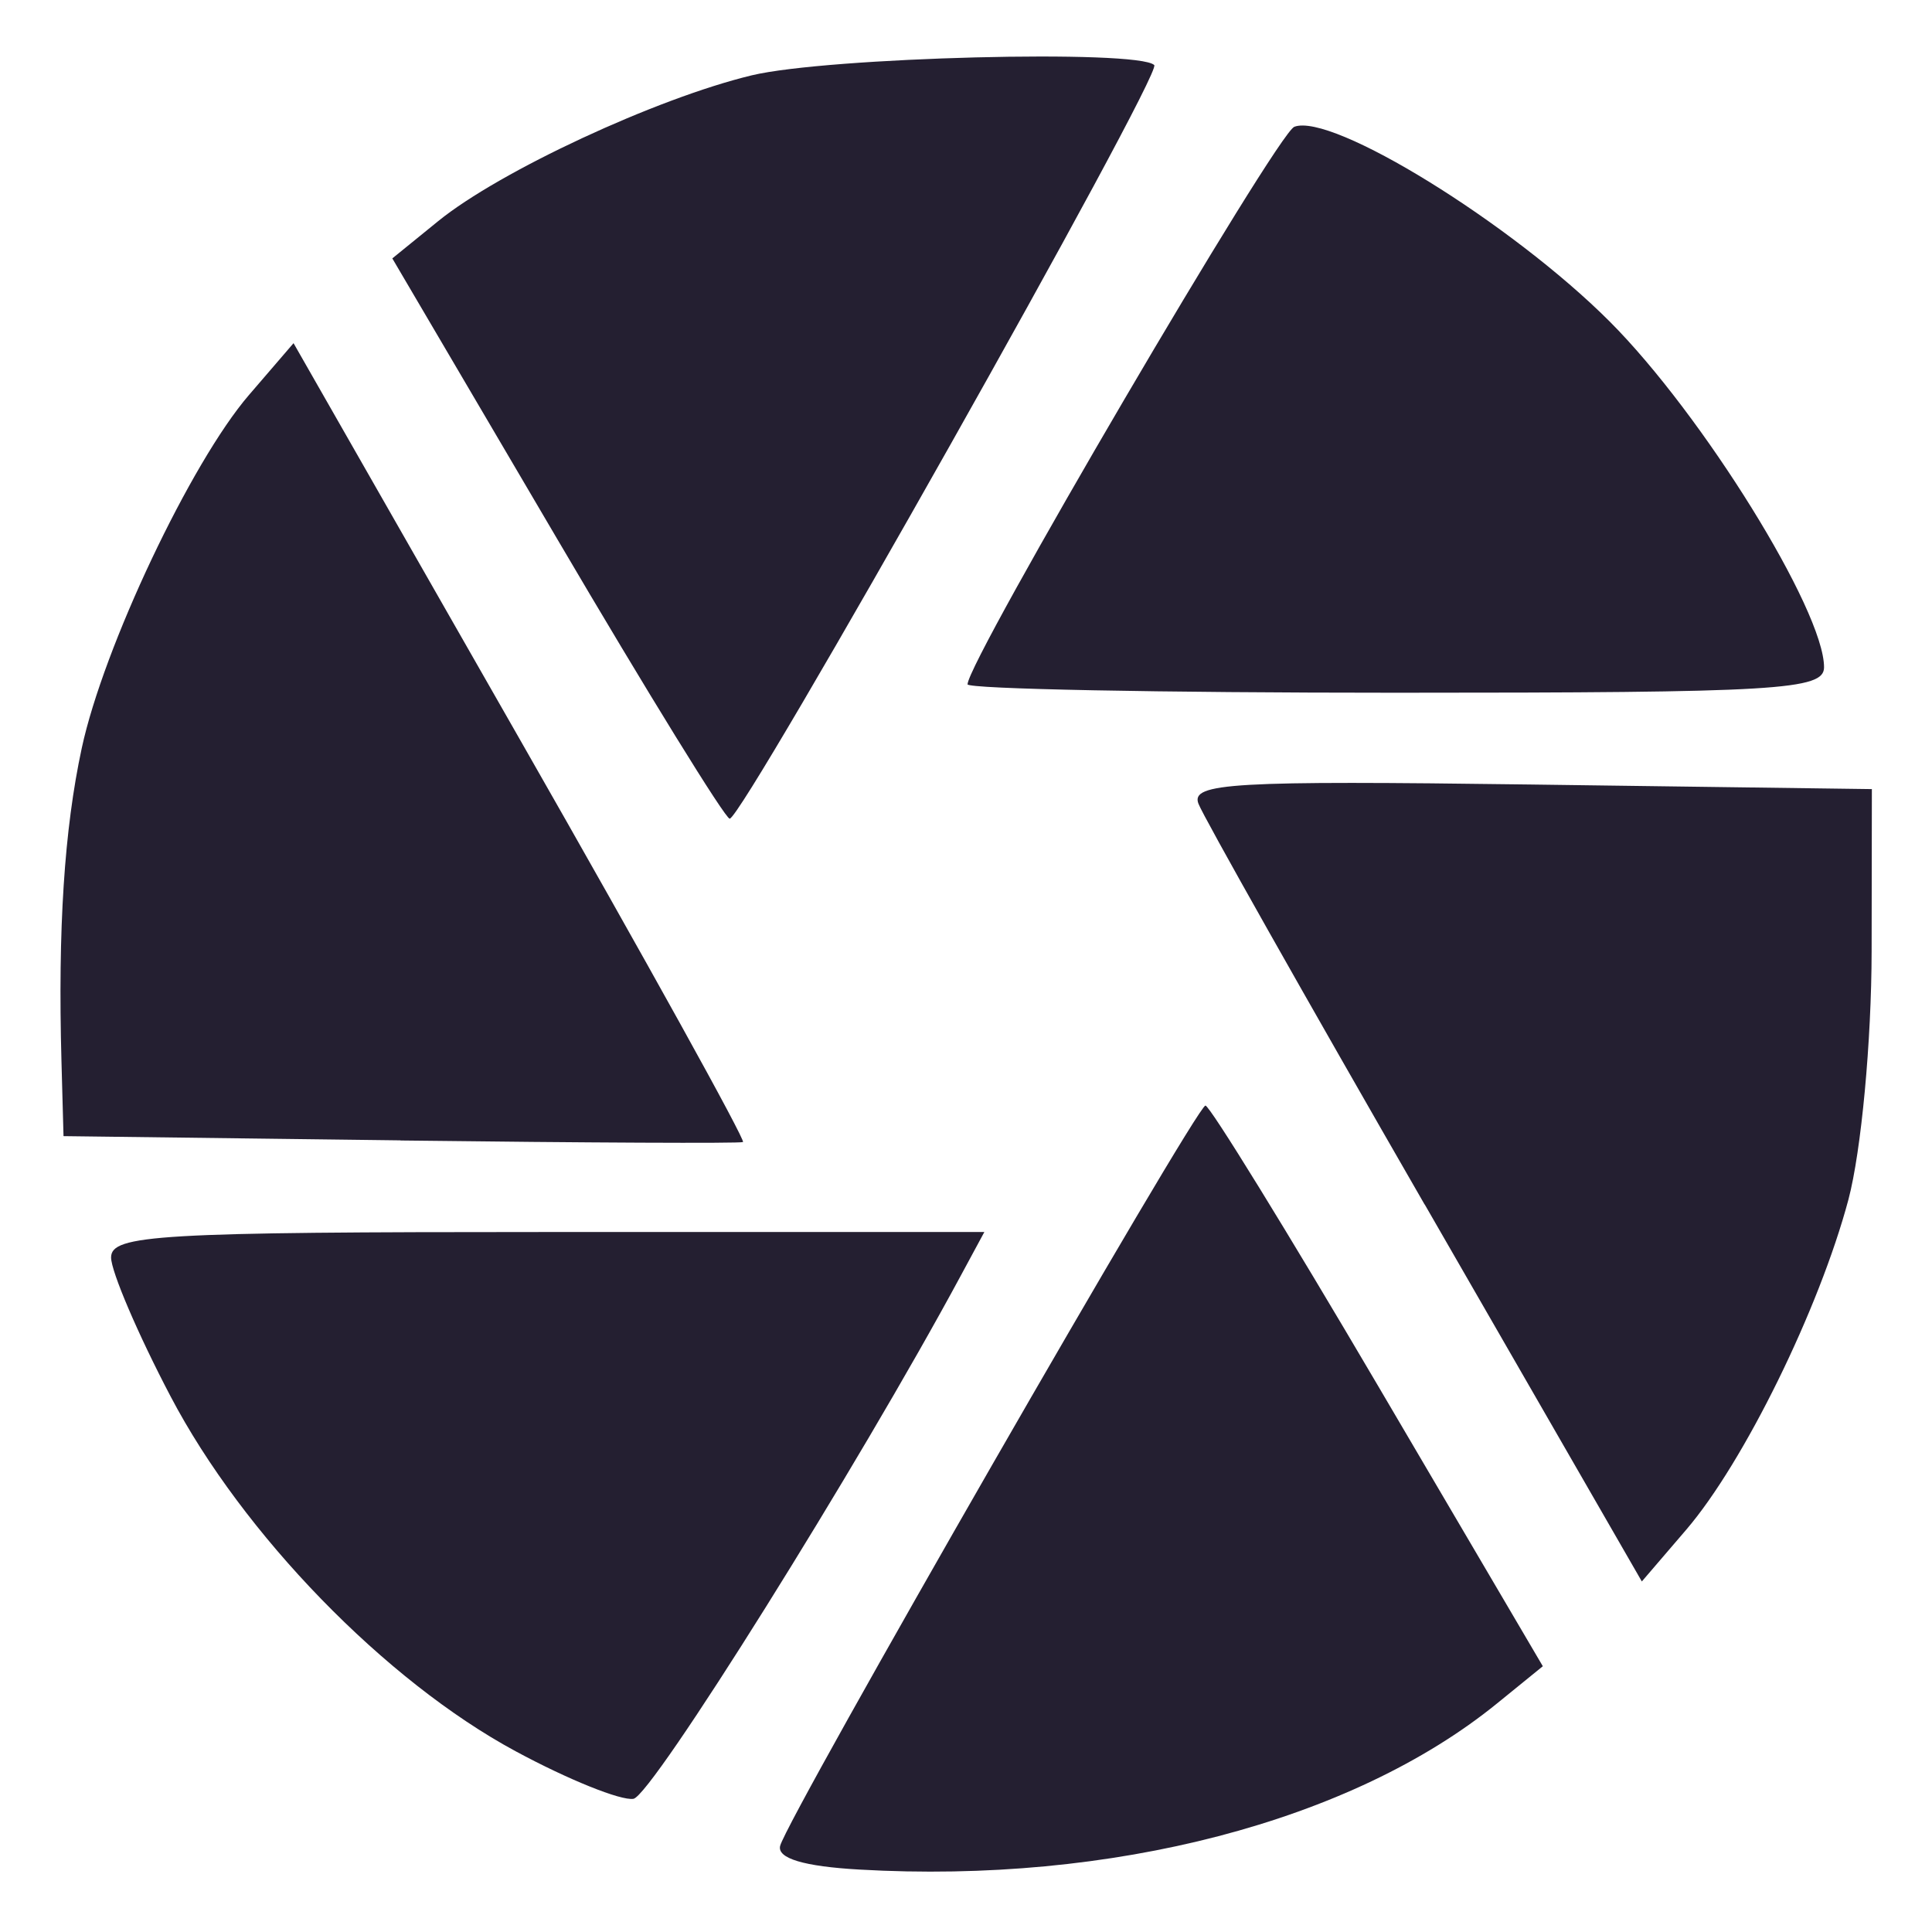 <svg width="16" height="16" version="1.1" xmlns="http://www.w3.org/2000/svg">
 <path d="m7.118 15.483c-0.461-0.026-0.684-0.093-0.657-0.197 0.063-0.241 3.447-6.131 3.522-6.13 0.036 6.9e-4 0.68 1.046 1.43 2.322l1.364 2.321-0.379 0.308c-1.202 0.977-3.191 1.496-5.28 1.376zm-2.848-0.98c-1.079-0.582-2.258-1.796-2.858-2.94-0.271-0.516-0.492-1.034-0.492-1.149 0-0.188 0.385-0.211 3.616-0.211h3.616l-0.195 0.361c-0.848 1.574-2.558 4.308-2.711 4.333-0.104 0.017-0.543-0.16-0.976-0.394zm7.528-4.528c-0.989-1.717-1.832-3.211-1.873-3.319-0.066-0.172 0.283-0.192 2.751-0.159l2.826 0.038-0.002 1.341c-8.87e-4 0.751-0.086 1.657-0.192 2.058-0.241 0.904-0.865 2.176-1.343 2.734l-0.368 0.429-1.798-3.122zm-8.481-0.531-2.791-0.035-0.017-0.621c-0.03-1.097 0.023-1.919 0.168-2.592 0.179-0.834 0.904-2.367 1.385-2.925l0.369-0.429 1.883 3.297c1.036 1.813 1.863 3.307 1.839 3.319-0.024 0.012-1.3 6e-3 -2.836-0.013zm1.296-4.983-1.364-2.321 0.379-0.308c0.509-0.414 1.808-1.018 2.597-1.208 0.628-0.151 3.202-0.217 3.334-0.085 0.071 0.071-3.404 6.237-3.516 6.241-0.036 1e-3 -0.68-1.042-1.43-2.319zm3.4 1.206c0-0.193 2.561-4.561 2.706-4.617 0.311-0.119 1.797 0.798 2.611 1.612 0.768 0.768 1.776 2.394 1.776 2.864 0 0.188-0.38 0.211-3.547 0.211-1.951 0-3.547-0.031-3.547-0.07z" style="fill:#241f31"/>
</svg>
